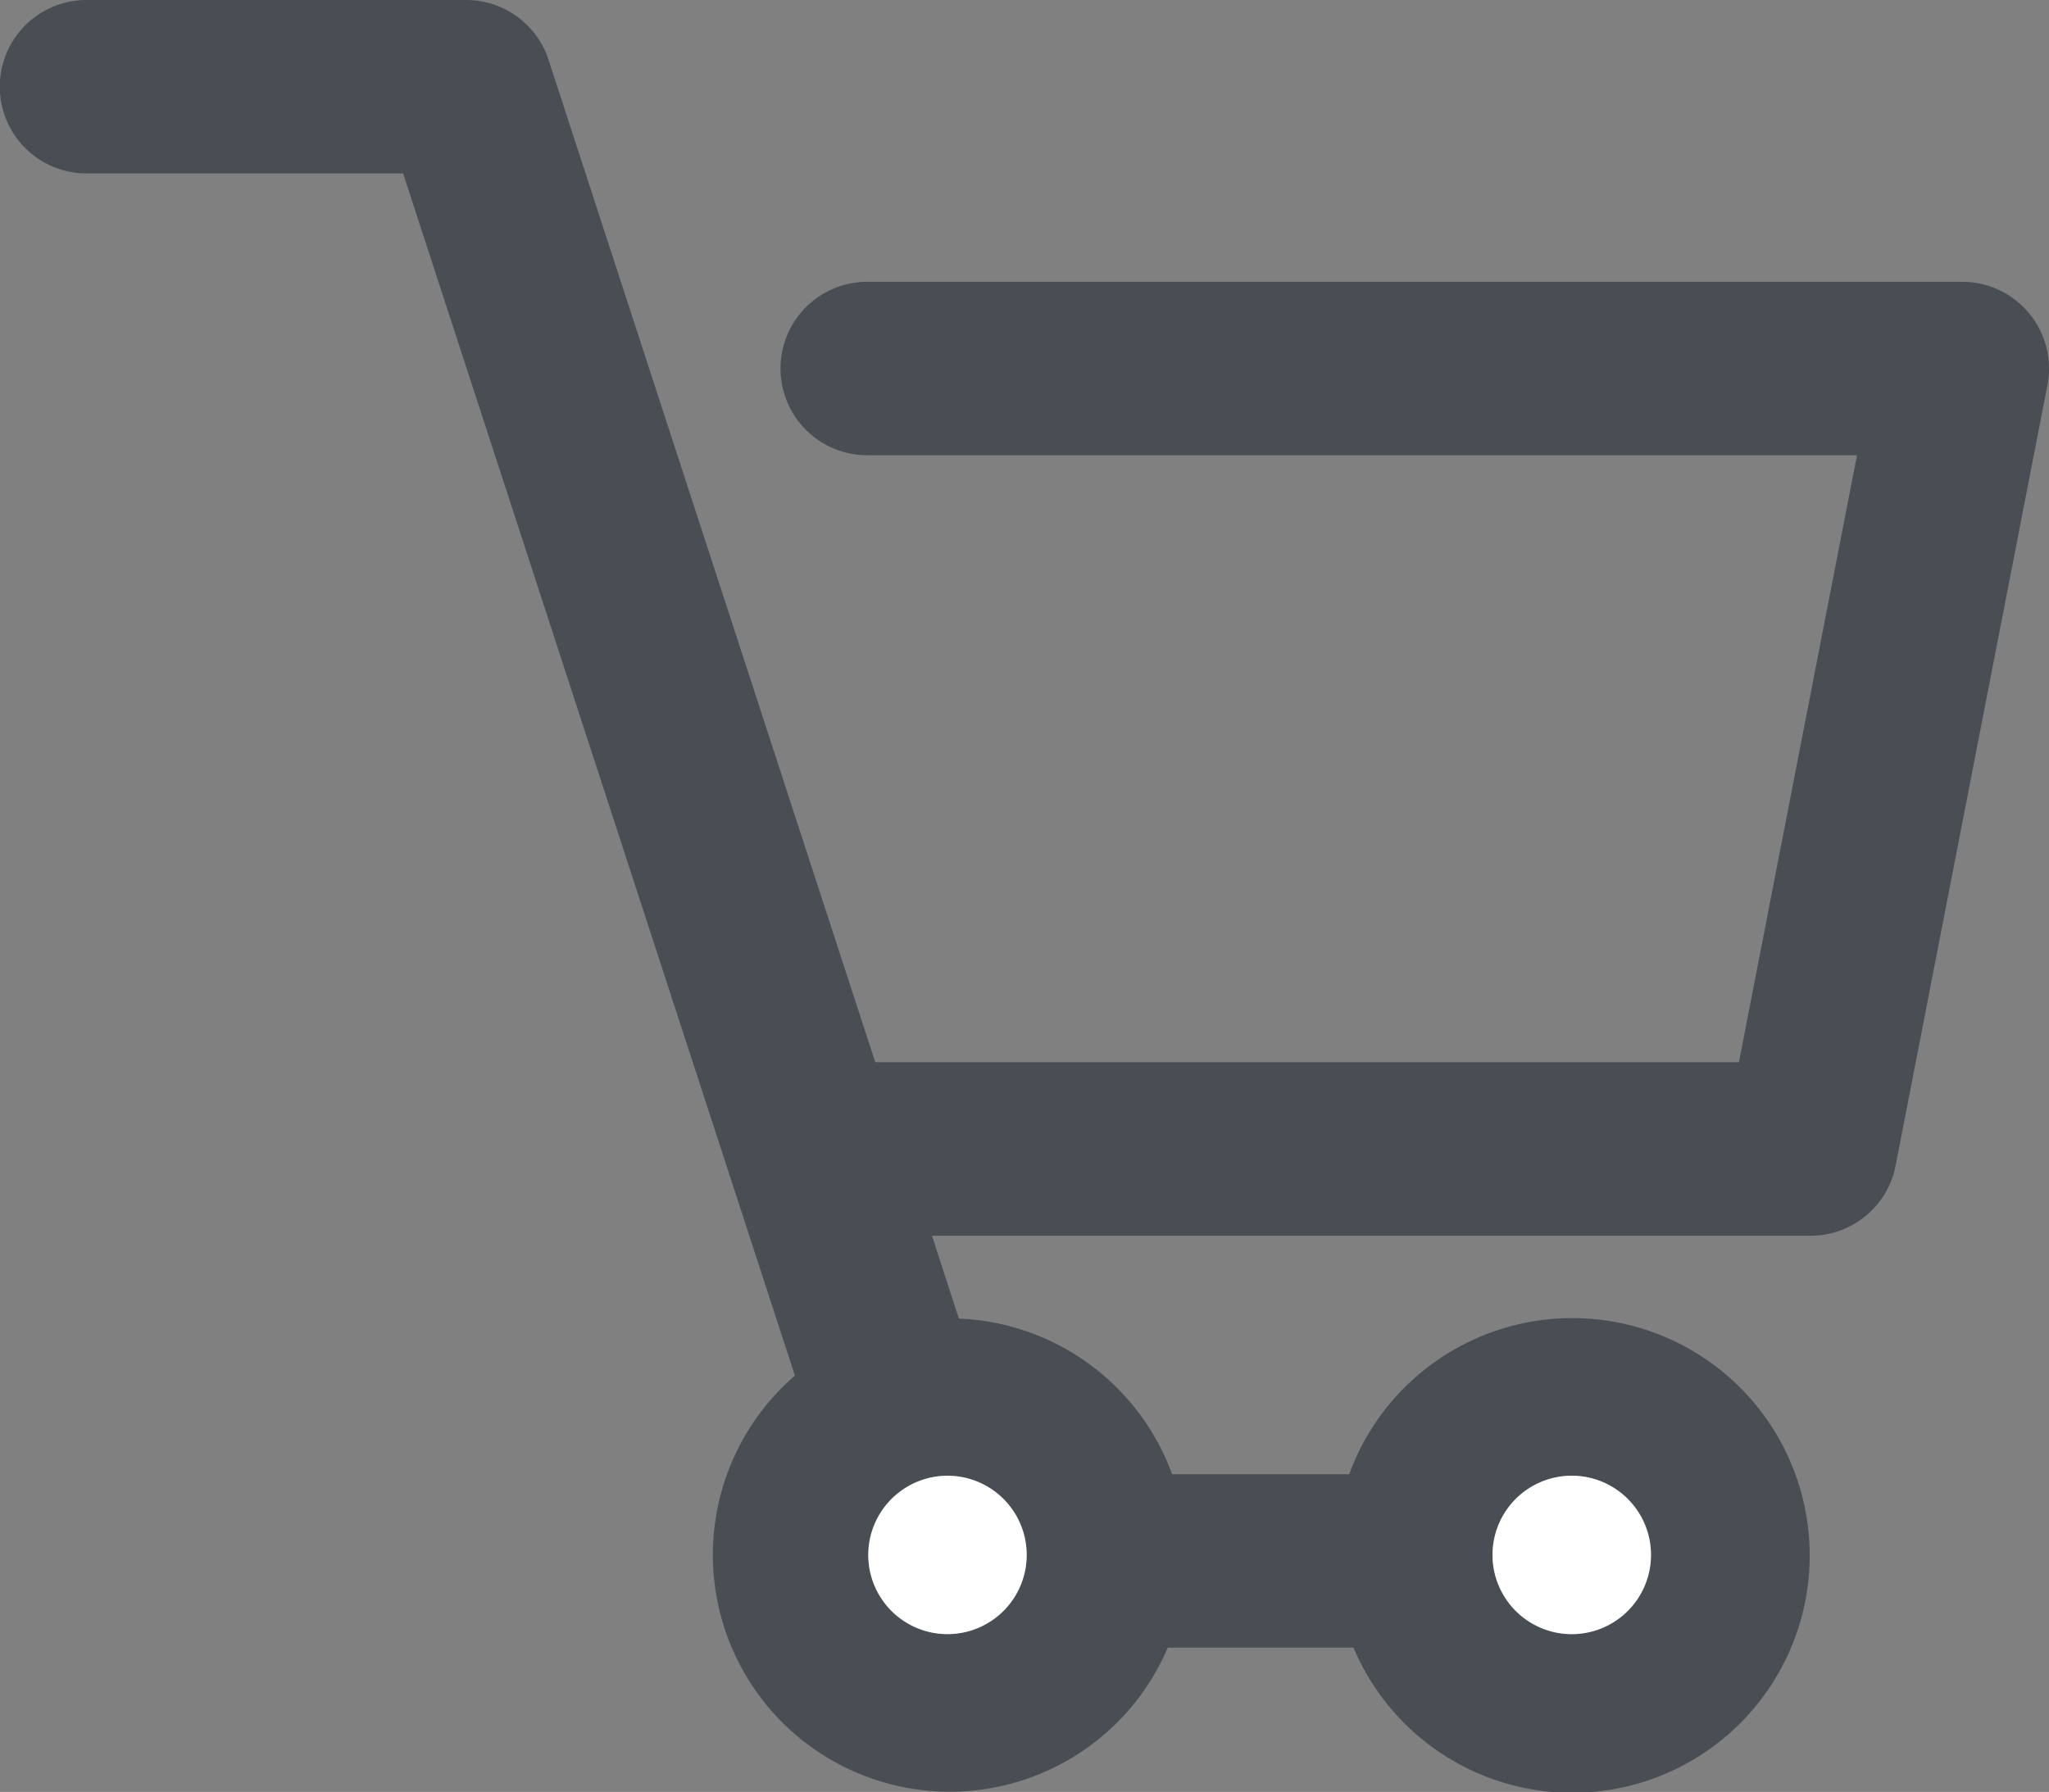 <svg xmlns="http://www.w3.org/2000/svg" width="61" height="53.361" viewBox="0 0 61 53.361"><rect x="0" y="0" width="61" height="53.361" fill="#808080" stroke="none"/><defs><style>.a{fill:#494d54;}.b{fill:#fff;}</style></defs><g transform="translate(-3726 -79.304)"><path class="a" d="M3786.41,88.636a2.581,2.581,0,0,0-1.992-.94h-32.6a2.582,2.582,0,1,0,0,5.164h29.466l-3.515,18.074h-25.712l-9.726-29.848a2.582,2.582,0,0,0-2.455-1.782h-11.3a2.582,2.582,0,1,0,0,5.164H3738l11.665,35.8a7.053,7.053,0,1,0,11.1,8.1h5.53a7.068,7.068,0,1,0-.128-5.164h-5.273a7.06,7.06,0,0,0-6.348-4.635l-.8-2.466H3779.9a2.583,2.583,0,0,0,2.534-2.089l4.519-23.238A2.58,2.58,0,0,0,3786.41,88.636Zm-13.618,34.613a2.359,2.359,0,1,1-2.359,2.358A2.36,2.36,0,0,1,3772.792,123.249Zm-18.584,0a2.359,2.359,0,1,1-2.359,2.358A2.361,2.361,0,0,1,3754.208,123.249Z"/><path class="b" d="M3772.792,127.966a2.359,2.359,0,1,0-2.359-2.359A2.36,2.36,0,0,0,3772.792,127.966Z"/><path class="b" d="M3751.849,125.607a2.358,2.358,0,1,0,2.359-2.358A2.361,2.361,0,0,0,3751.849,125.607Z"/></g></svg>